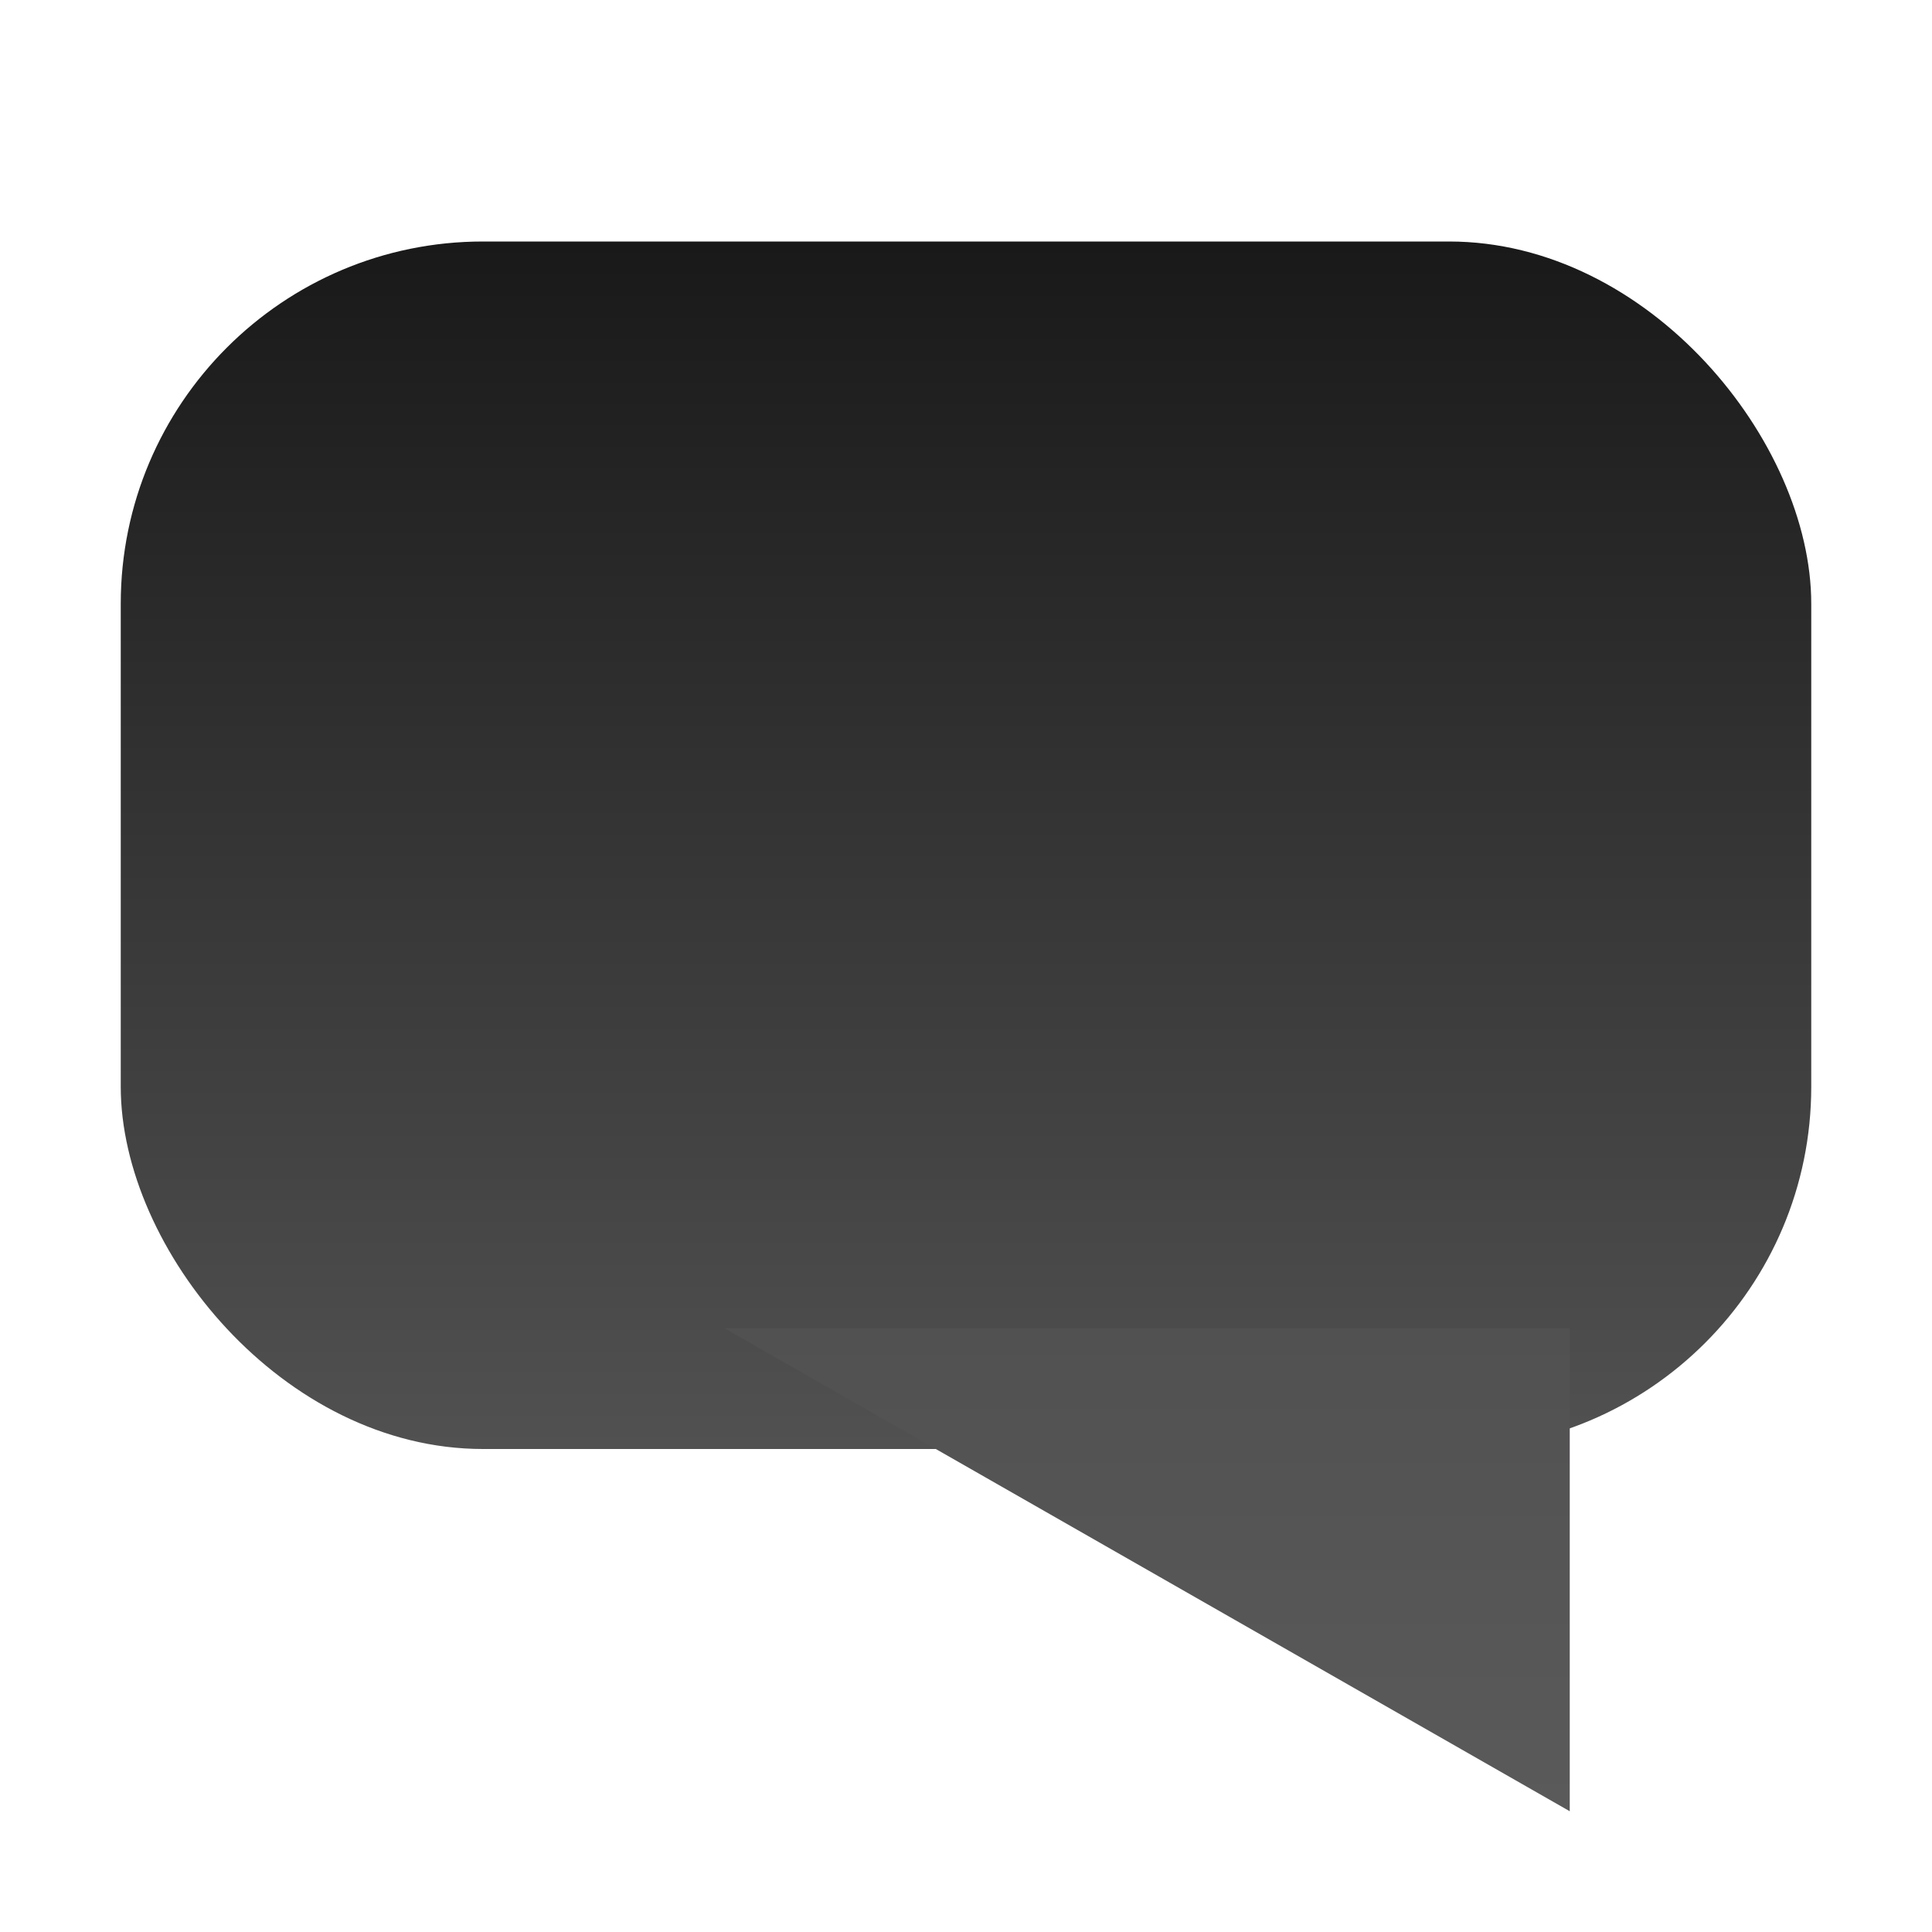 <?xml version="1.0"?>
<svg width="16" height="16" version="1.1" xmlns="http://www.w3.org/2000/svg" xmlns:xlink="http://www.w3.org/1999/xlink">
	<linearGradient id="black_grey" x1="0%" y1="0%" x2="0%" y2="100%">
		<stop offset="0%" style="stop-color: #191919; stop-opacity: 1;" />
		<stop offset="100%" style="stop-color: #525152; stop-opacity: 1;" />
	</linearGradient>
	<linearGradient id="grey_greyer" x1="0%" y1="0%" x2="0%" y2="100%">
		<stop offset="0%" style="stop-color: #525152; stop-opacity: 1;" />
		<stop offset="100%" style="stop-color: #5a5a5a; stop-opacity: 1;" />
	</linearGradient>
	<rect y="2" x="1" rx="3" ry="3" width="14" height="10" fill="url(#black_grey)"/>
	<polygon points="6,11 13,11 13,15" fill="url(#grey_greyer)" />
</svg>